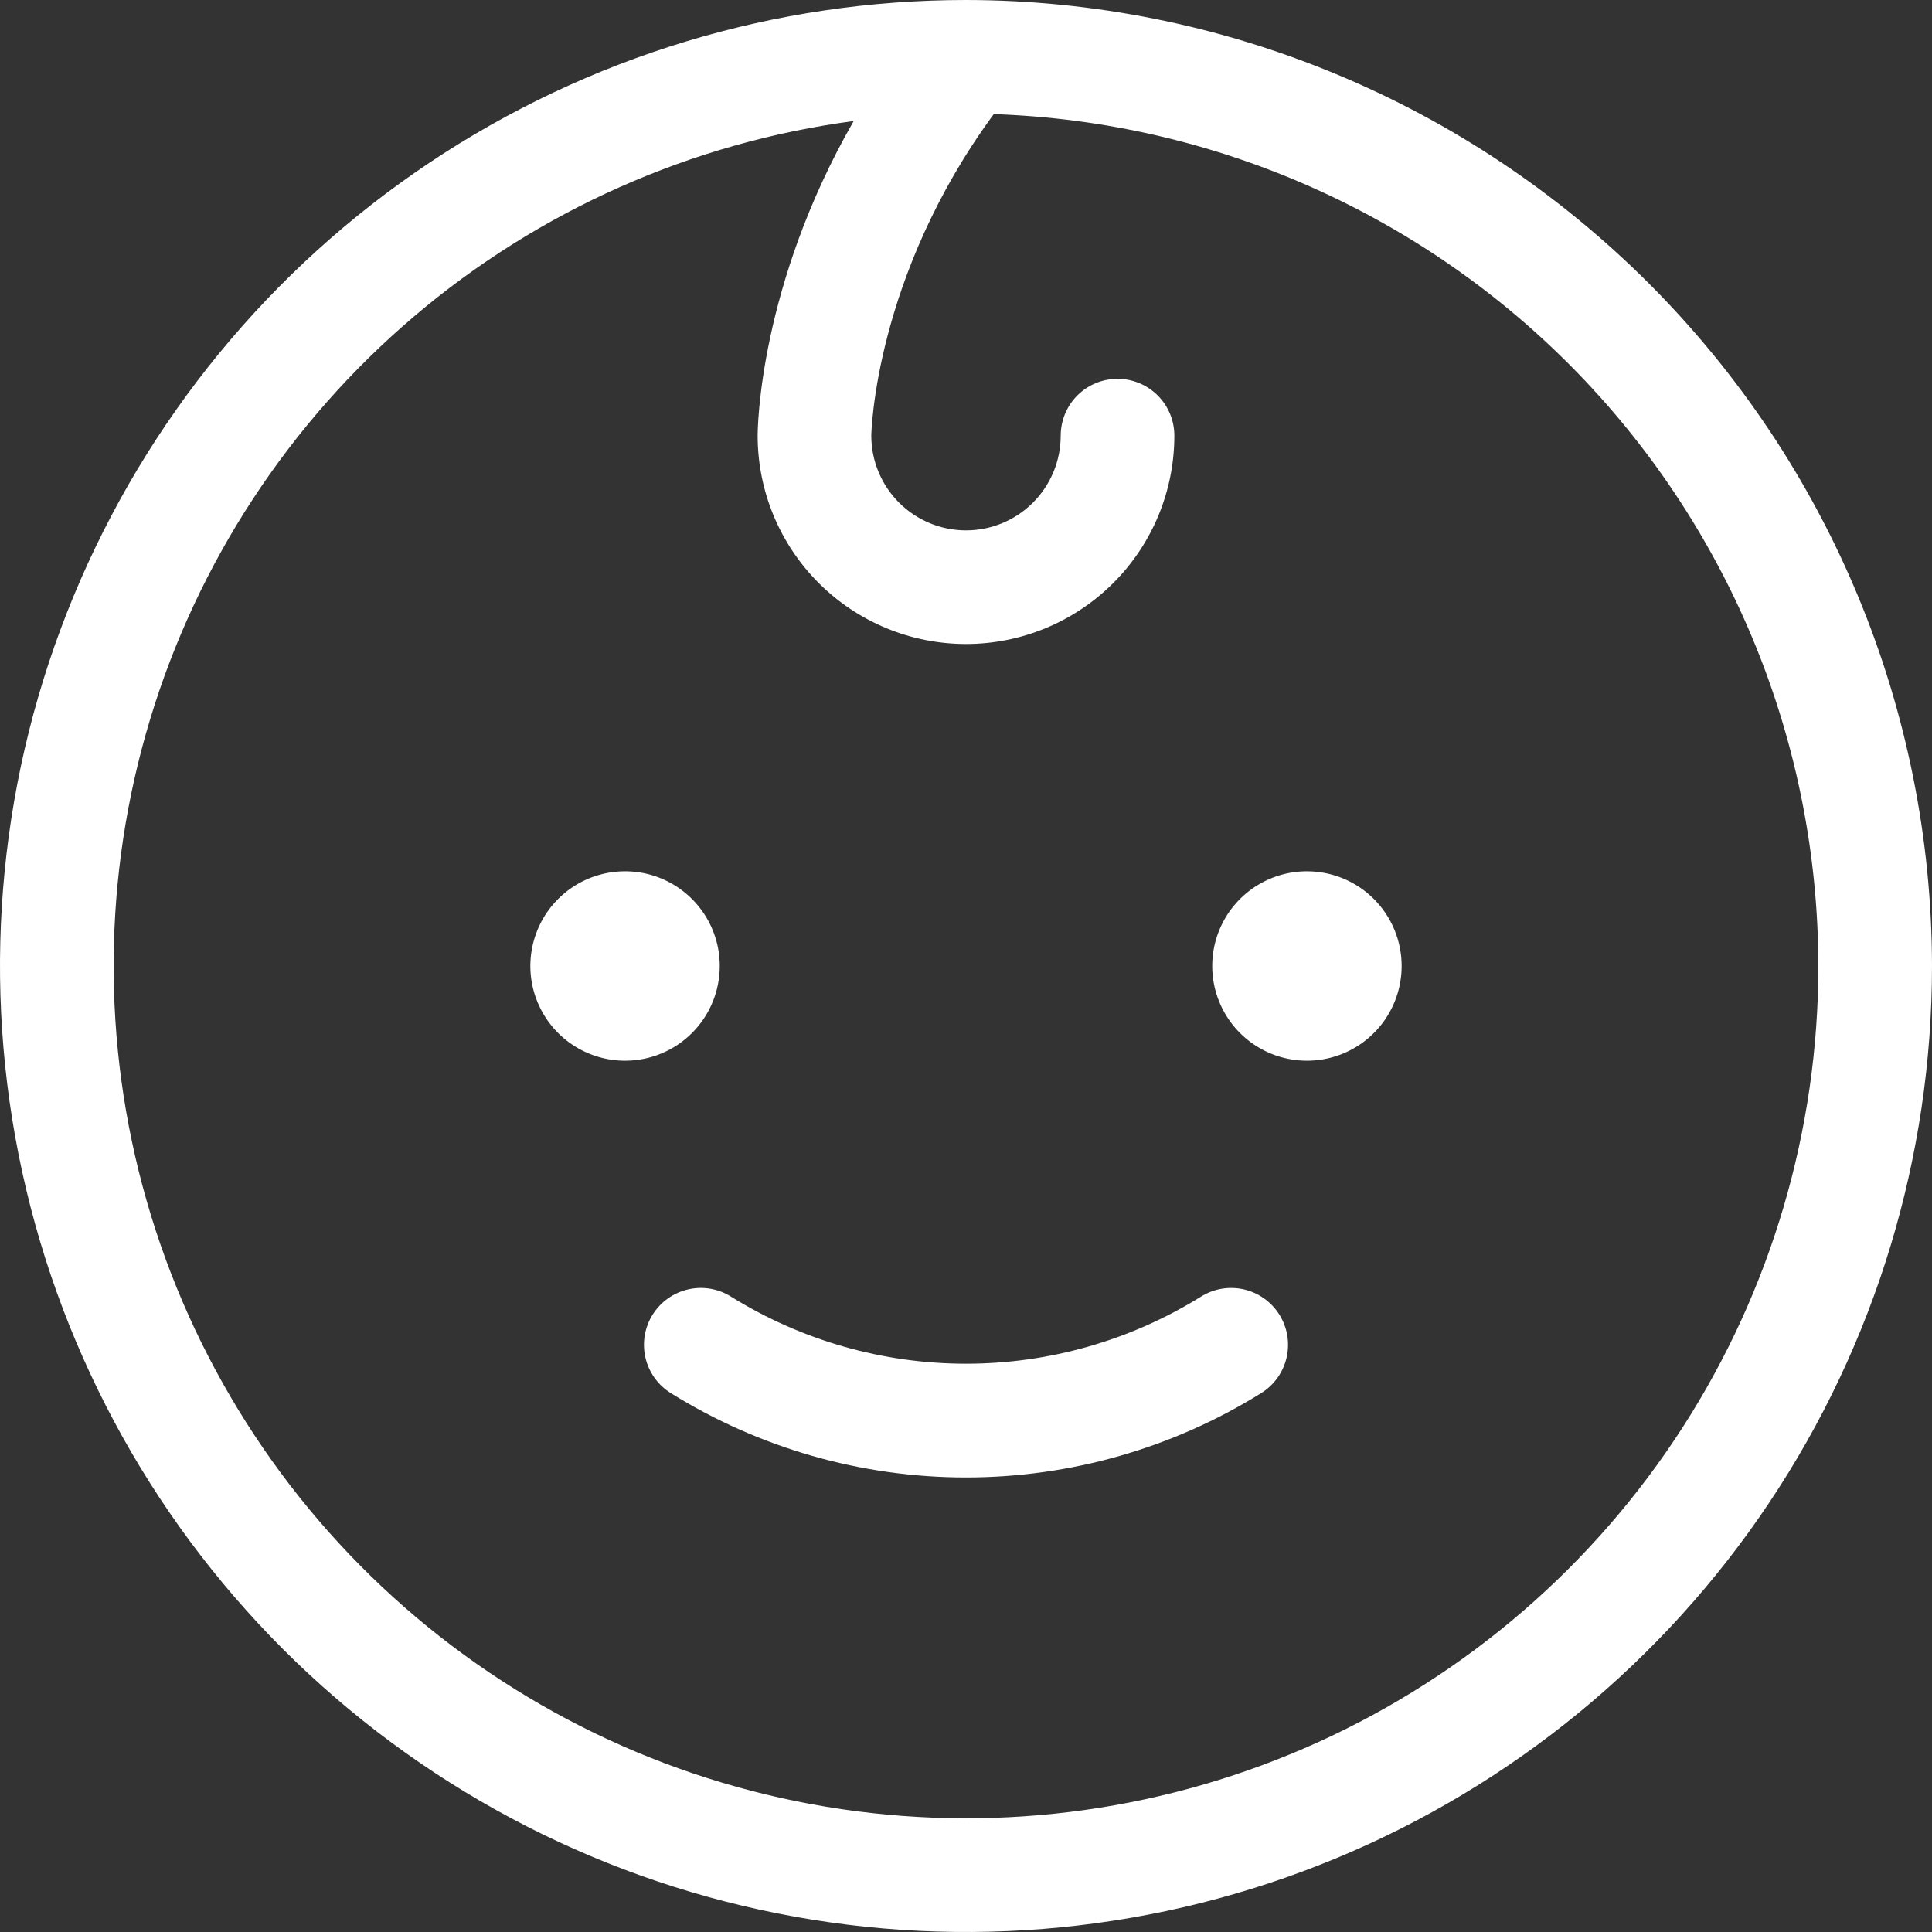 <svg width="90" height="90" viewBox="0 0 90 90" fill="none" xmlns="http://www.w3.org/2000/svg">
<rect x="0" y="0" width="90" height="90" fill="#333333" stroke="none"/>
<path d="M29.118 49.412C28.245 49.412 27.392 49.153 26.667 48.668C25.941 48.184 25.376 47.494 25.042 46.688C24.708 45.882 24.62 44.995 24.791 44.139C24.961 43.283 25.381 42.497 25.998 41.88C26.615 41.263 27.401 40.843 28.257 40.673C29.113 40.503 30 40.59 30.806 40.924C31.612 41.258 32.301 41.823 32.786 42.549C33.271 43.275 33.529 44.127 33.529 45C33.529 46.17 33.065 47.292 32.237 48.12C31.41 48.947 30.288 49.412 29.118 49.412ZM60.882 40.588C60.01 40.588 59.157 40.847 58.431 41.332C57.706 41.816 57.14 42.505 56.806 43.312C56.472 44.118 56.385 45.005 56.555 45.861C56.726 46.717 57.146 47.503 57.763 48.12C58.38 48.737 59.166 49.157 60.022 49.327C60.877 49.497 61.764 49.41 62.571 49.076C63.377 48.742 64.066 48.176 64.551 47.451C65.035 46.725 65.294 45.873 65.294 45C65.294 43.83 64.829 42.708 64.002 41.88C63.175 41.053 62.052 40.588 60.882 40.588ZM55.941 60.406C52.657 62.446 48.867 63.527 45 63.527C41.133 63.527 37.343 62.446 34.059 60.406C33.464 60.031 32.746 59.908 32.061 60.064C31.375 60.22 30.78 60.641 30.406 61.235C30.032 61.83 29.909 62.548 30.064 63.233C30.22 63.919 30.641 64.514 31.235 64.888C35.365 67.462 40.134 68.826 45 68.826C49.866 68.826 54.635 67.462 58.765 64.888C59.059 64.703 59.314 64.461 59.515 64.177C59.716 63.893 59.859 63.573 59.936 63.233C60.013 62.894 60.022 62.543 59.964 62.2C59.905 61.858 59.779 61.53 59.594 61.235C59.409 60.941 59.167 60.686 58.883 60.485C58.599 60.284 58.279 60.141 57.939 60.064C57.6 59.987 57.249 59.978 56.906 60.036C56.563 60.095 56.236 60.221 55.941 60.406ZM90 45C90 53.9 87.361 62.6 82.416 70.001C77.472 77.401 70.443 83.169 62.221 86.575C53.998 89.981 44.95 90.872 36.221 89.135C27.492 87.399 19.474 83.113 13.18 76.82C6.887 70.526 2.601 62.508 0.865 53.779C-0.872 45.05 0.019 36.002 3.425 27.779C6.831 19.557 12.599 12.528 19.999 7.584C27.4 2.639 36.1 0 45 0C56.931 0.014 68.368 4.76 76.804 13.196C85.24 21.632 89.986 33.069 90 45ZM84.706 45C84.694 34.697 80.681 24.801 73.516 17.398C66.35 9.995 56.59 5.664 46.293 5.316C40.721 12.896 40.588 20.228 40.588 20.294C40.588 21.464 41.053 22.586 41.88 23.414C42.708 24.241 43.83 24.706 45 24.706C46.17 24.706 47.292 24.241 48.12 23.414C48.947 22.586 49.412 21.464 49.412 20.294C49.412 19.592 49.691 18.919 50.187 18.422C50.684 17.926 51.357 17.647 52.059 17.647C52.761 17.647 53.434 17.926 53.931 18.422C54.427 18.919 54.706 19.592 54.706 20.294C54.706 22.868 53.683 25.337 51.863 27.157C50.043 28.977 47.574 30 45 30C42.426 30 39.957 28.977 38.137 27.157C36.317 25.337 35.294 22.868 35.294 20.294C35.294 19.963 35.36 13.315 39.768 5.638C32.205 6.644 25.091 9.807 19.279 14.749C13.466 19.692 9.201 26.204 6.993 33.507C4.785 40.81 4.728 48.595 6.829 55.93C8.929 63.265 13.099 69.839 18.838 74.866C24.578 79.893 31.644 83.16 39.191 84.276C46.739 85.393 54.448 84.311 61.397 81.16C68.346 78.009 74.239 72.923 78.373 66.51C82.507 60.098 84.706 52.63 84.706 45Z" fill="white"/>
</svg>
